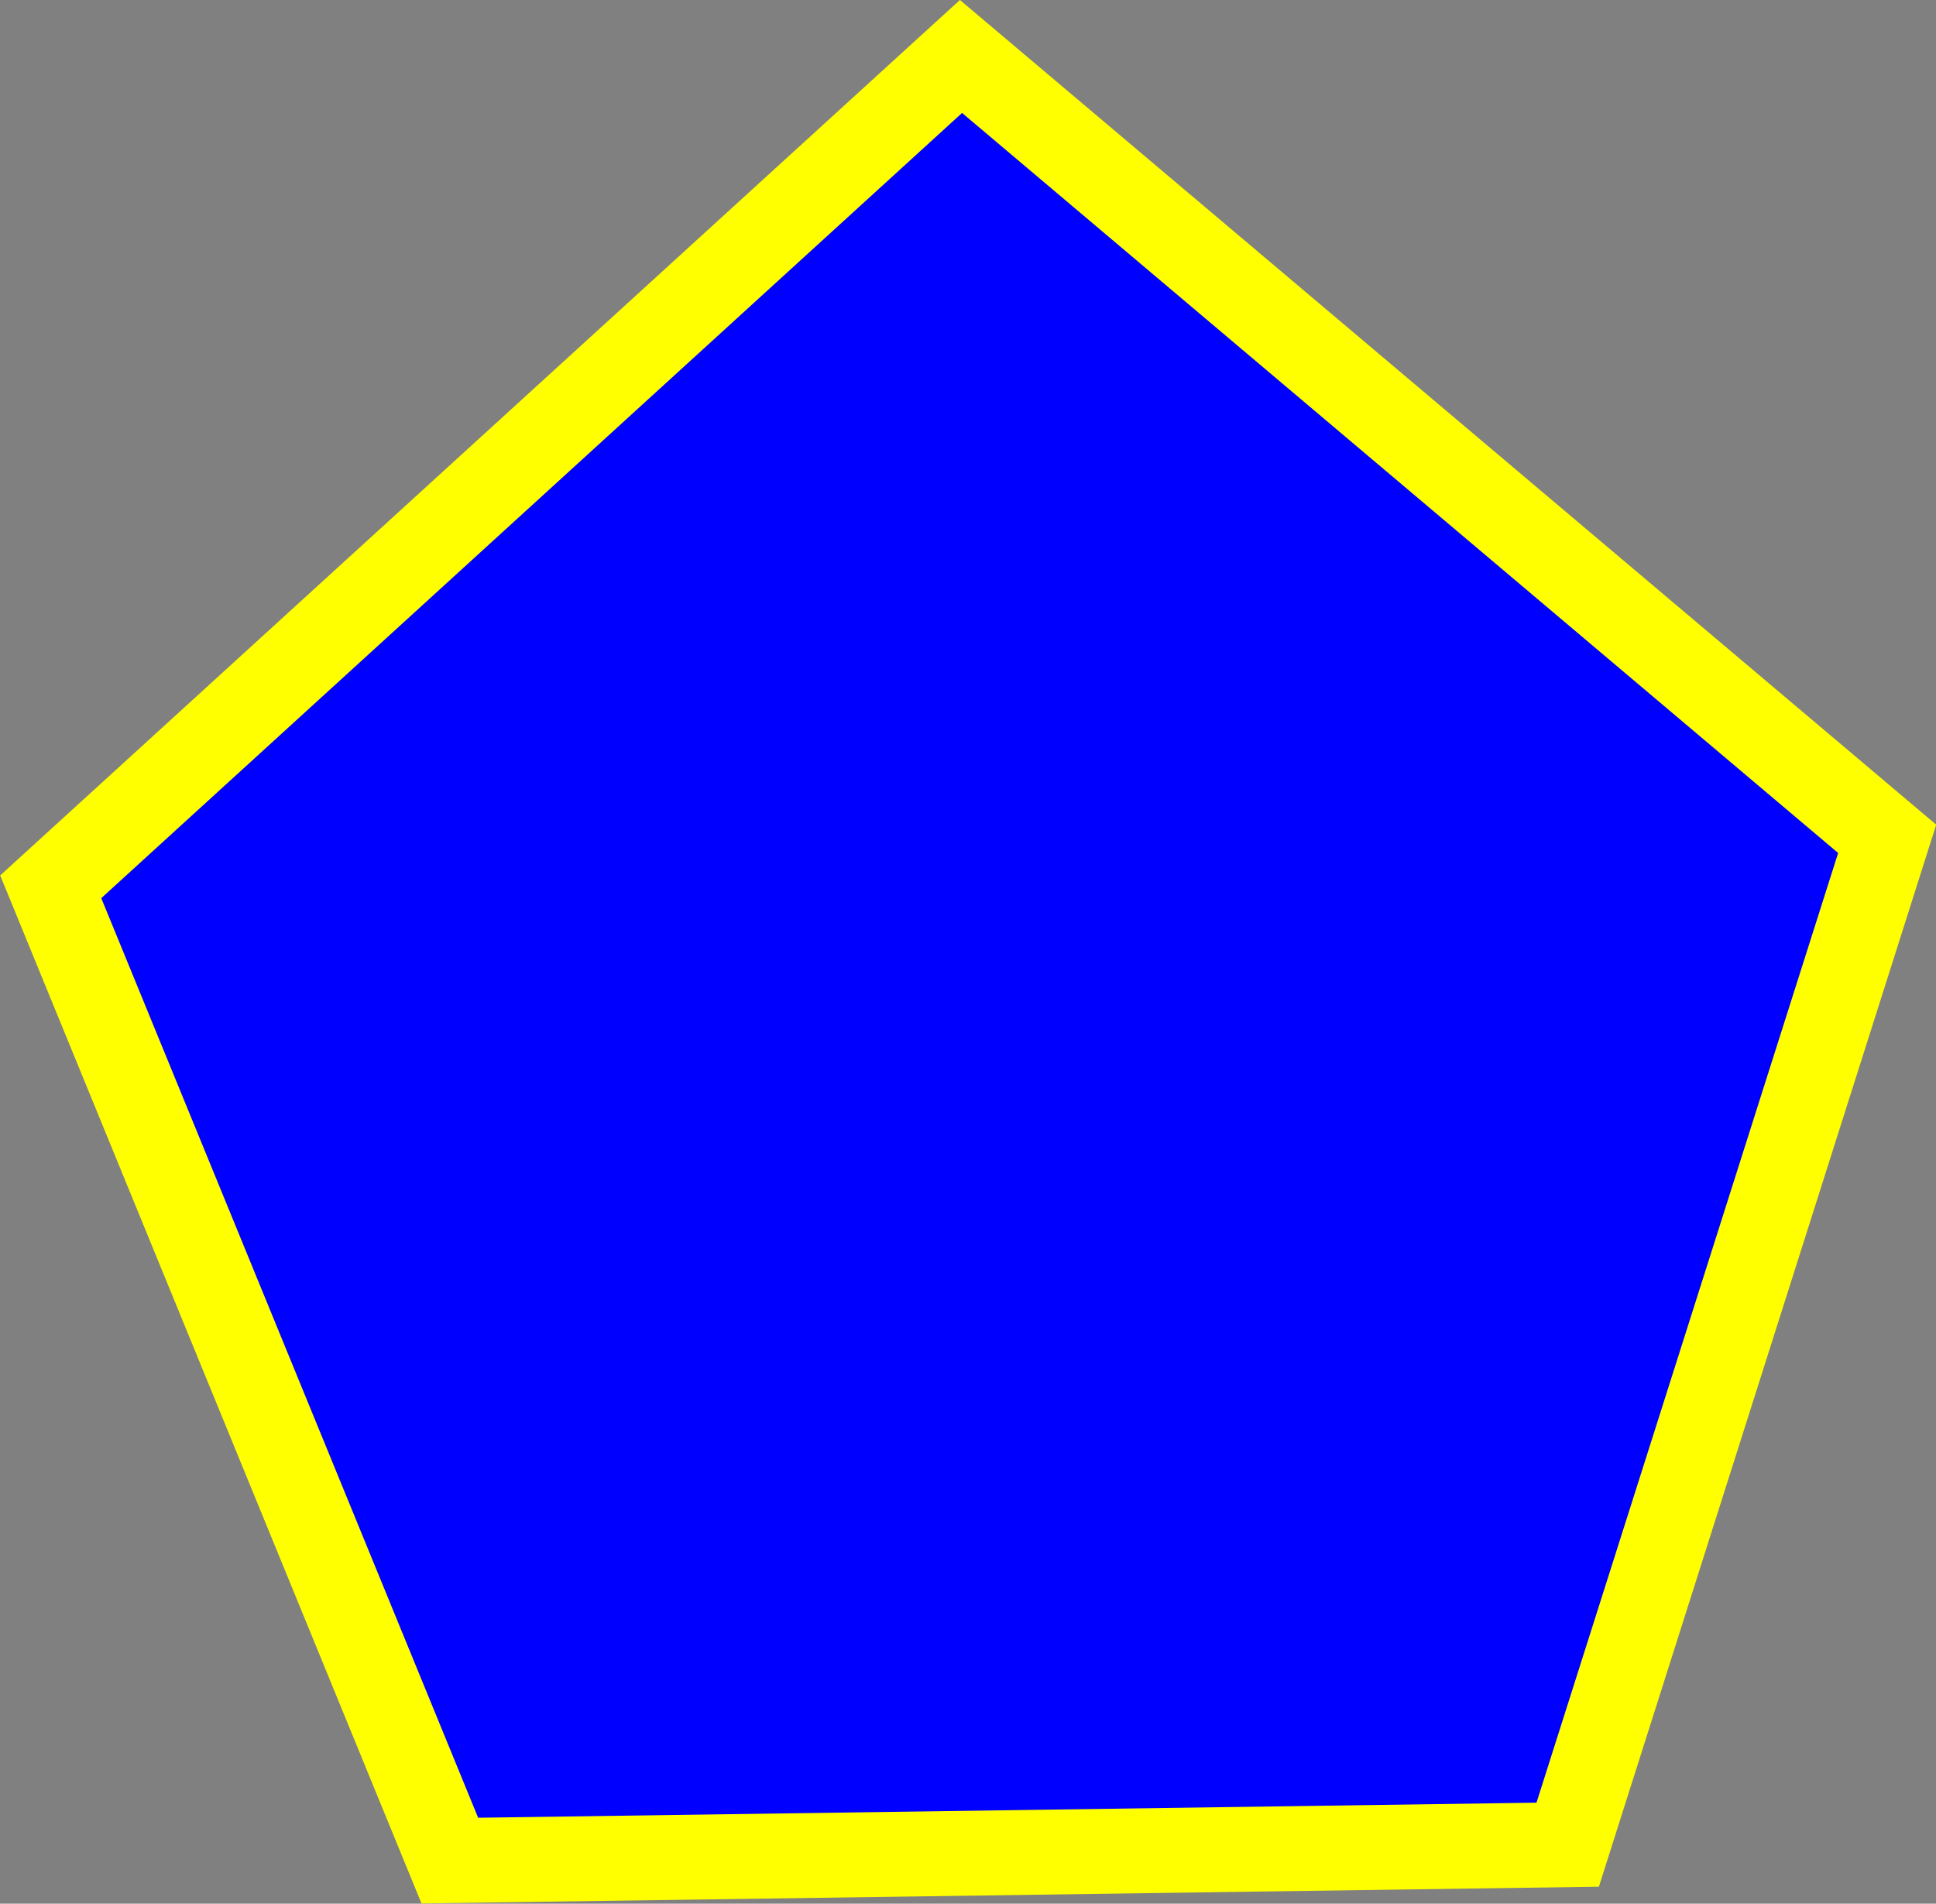 <?xml version="1.0" encoding="UTF-8" standalone="no"?>
<!-- Created with Inkscape (http://www.inkscape.org/) -->

<svg
   xmlns:osb="http://www.openswatchbook.org/uri/2009/osb"
   xmlns:dc="http://purl.org/dc/elements/1.1/"
   xmlns:cc="http://creativecommons.org/ns#"
   xmlns:rdf="http://www.w3.org/1999/02/22-rdf-syntax-ns#"
   xmlns:svg="http://www.w3.org/2000/svg"
   xmlns="http://www.w3.org/2000/svg"
   xmlns:sodipodi="http://sodipodi.sourceforge.net/DTD/sodipodi-0.dtd"
   xmlns:inkscape="http://www.inkscape.org/namespaces/inkscape"
   width="9.12mm"
   height="8.969mm"
   viewBox="0 0 9.12 8.969"
   version="1.1"
   id="svg8"
   inkscape:version="0.92.5 (2060ec1f9f, 2020-04-08)"
   sodipodi:docname="polygon.svg">
  <rect x="0" y="0" width="9.12" height="8.969" fill="#808080" stroke="none"/>
  <defs
     id="defs2">
    <linearGradient
       id="linearGradient5978"
       osb:paint="solid">
      <stop
         style="stop-color:#0000ff;stop-opacity:1;"
         offset="0"
         id="stop5976" />
    </linearGradient>
  </defs>
  <sodipodi:namedview
     id="base"
     pagecolor="#ffffff"
     bordercolor="#666666"
     borderopacity="1.0"
     inkscape:pageopacity="0.0"
     inkscape:pageshadow="2"
     inkscape:zoom="5.6"
     inkscape:cx="11.042274"
     inkscape:cy="-6.2534106"
     inkscape:document-units="mm"
     inkscape:current-layer="layer1"
     showgrid="false"
     inkscape:window-width="1710"
     inkscape:window-height="1447"
     inkscape:window-x="1358"
     inkscape:window-y="273"
     inkscape:window-maximized="0"
     fit-margin-top="0"
     fit-margin-left="0"
     fit-margin-right="0"
     fit-margin-bottom="0" />
  <g
     inkscape:label="Layer 1"
     inkscape:groupmode="layer"
     id="layer1"
     transform="translate(-75.636,-126.599)">
    <path
       style="fill:#0000ff;fill-opacity:1;stroke:#ffff00;stroke-width:0.4;stroke-linecap:butt;stroke-linejoin:miter;stroke-miterlimit:4;stroke-dasharray:none;stroke-opacity:1"
       d="m 75.875,130.777 4.288,-3.912 4.363,3.686 -1.505,4.739 -5.266,0.075 z"
       id="path815"
       inkscape:connector-curvature="0"
       sodipodi:nodetypes="cccccc" />
  </g>
</svg>
